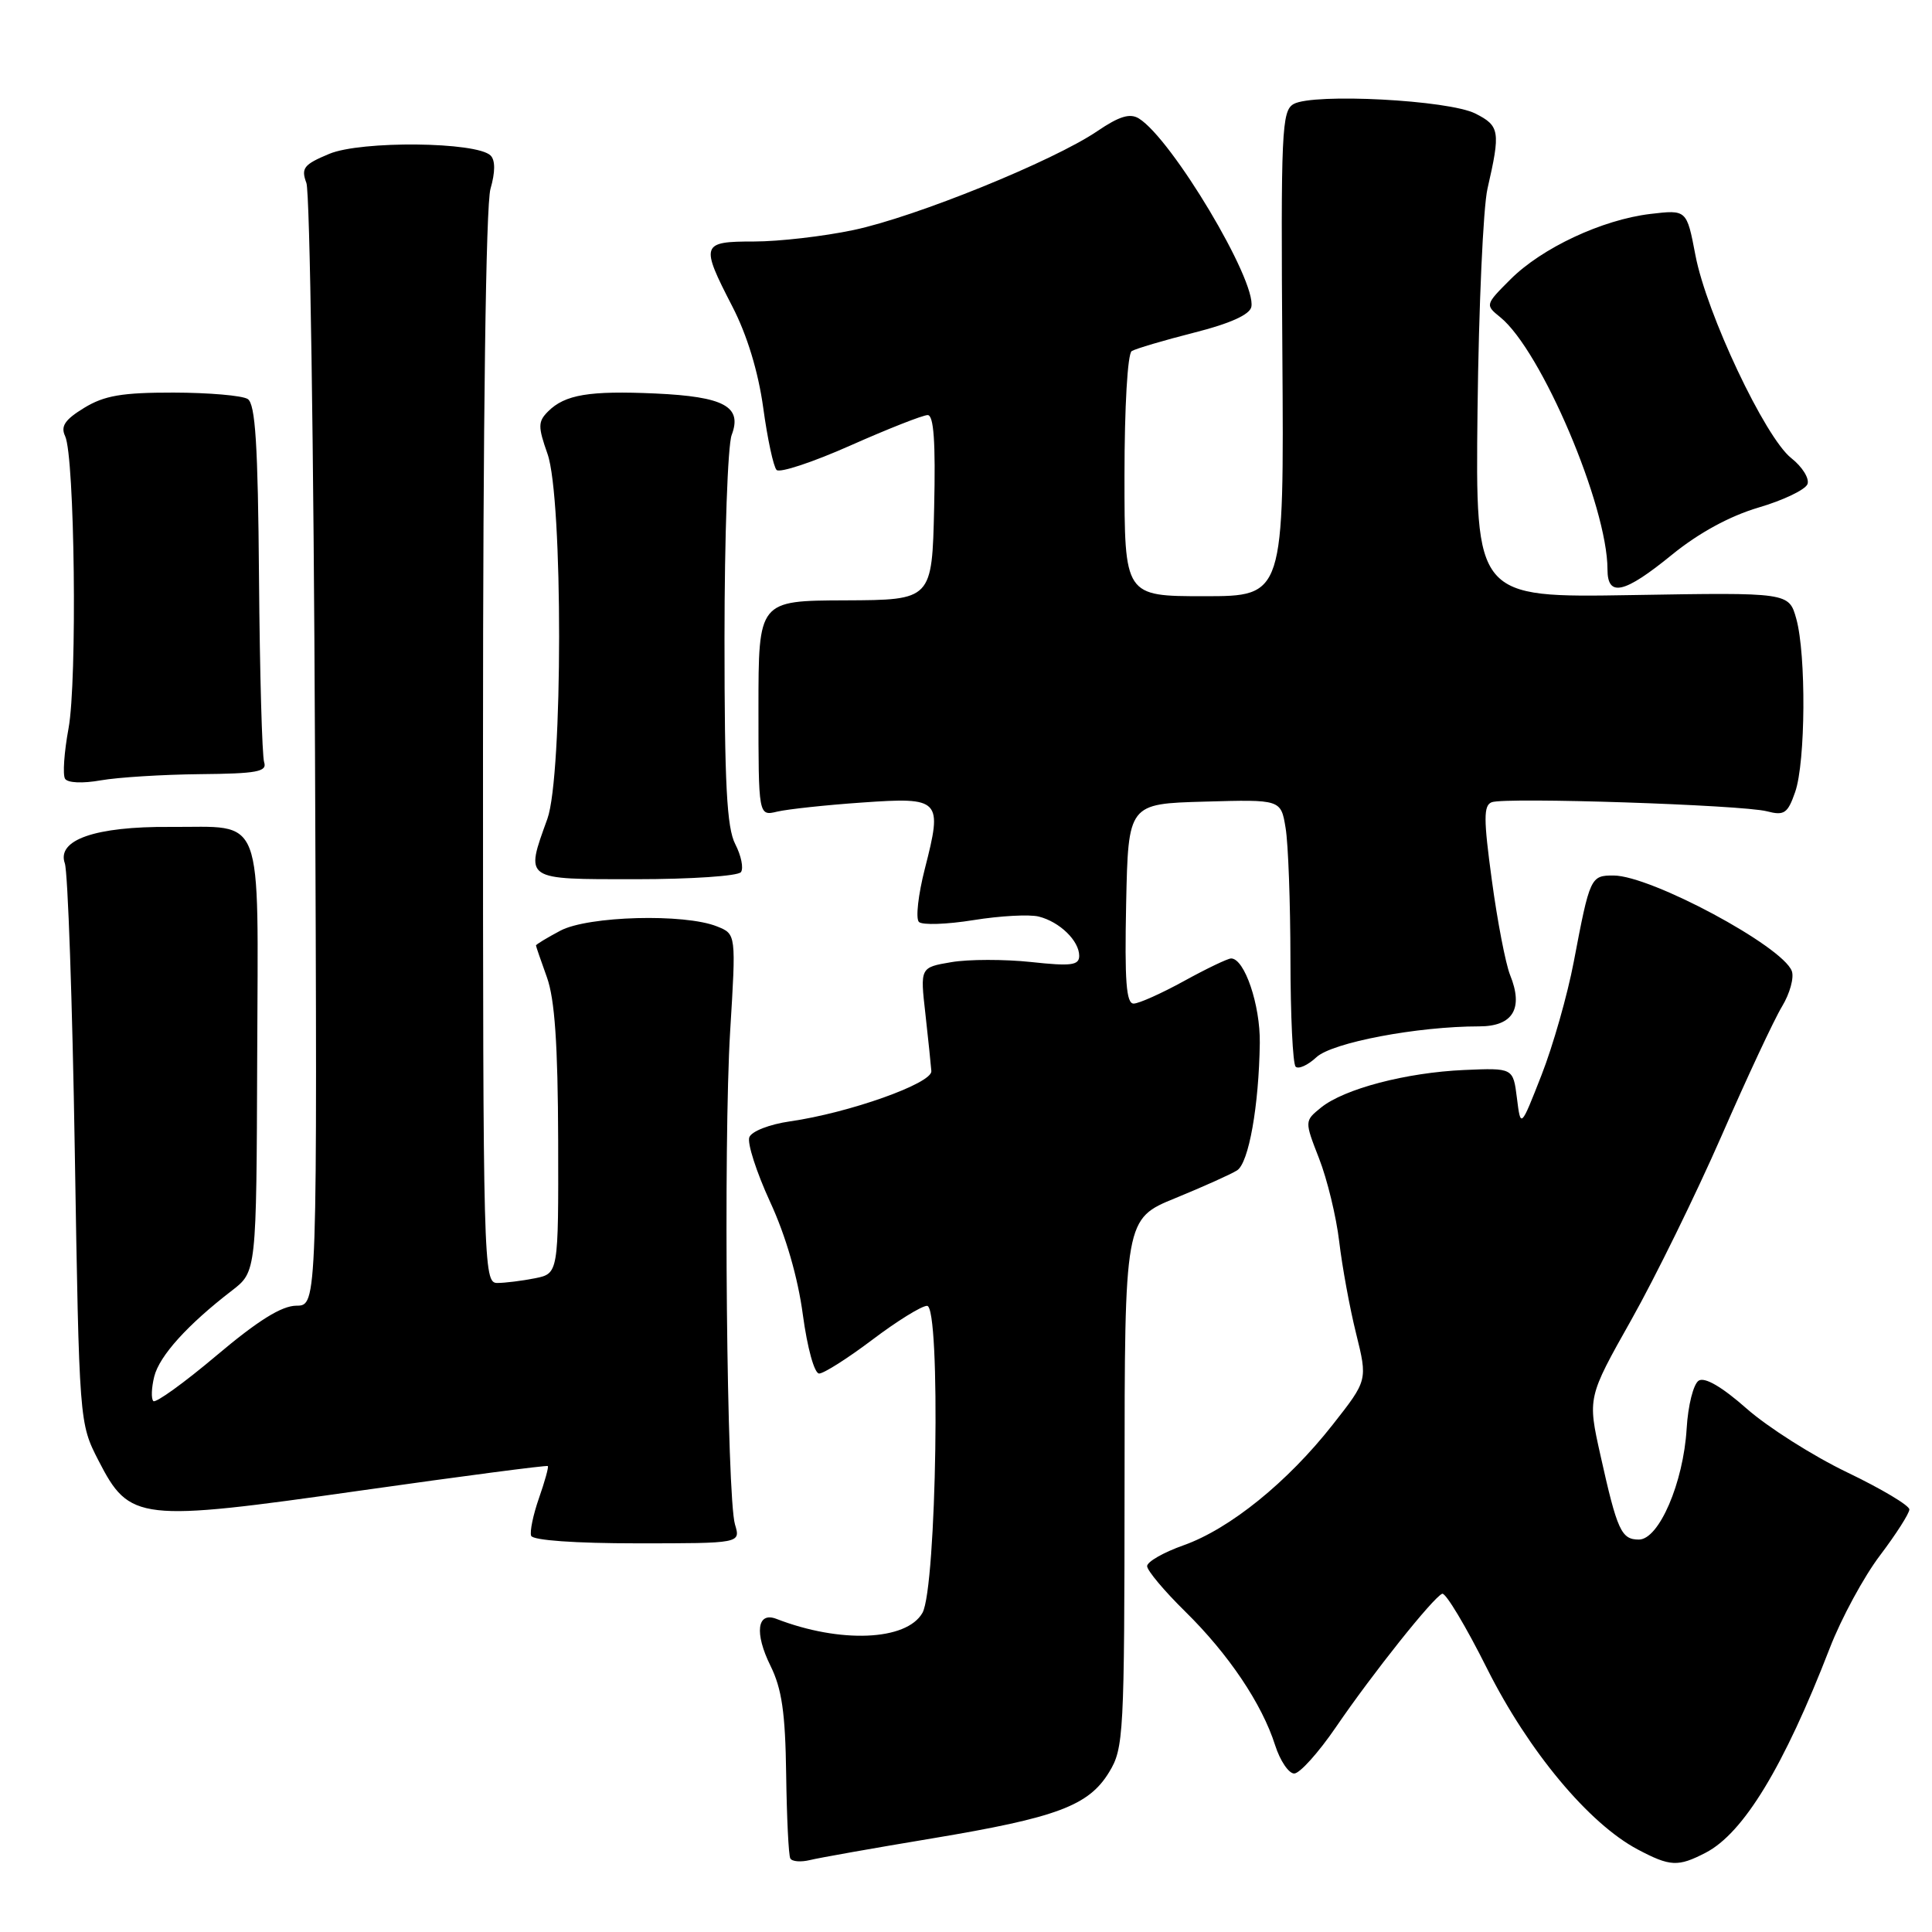 <?xml version="1.0" encoding="UTF-8" standalone="no"?>
<!DOCTYPE svg PUBLIC "-//W3C//DTD SVG 1.1//EN" "http://www.w3.org/Graphics/SVG/1.1/DTD/svg11.dtd" >
<svg xmlns="http://www.w3.org/2000/svg" xmlns:xlink="http://www.w3.org/1999/xlink" version="1.1" viewBox="0 0 256 256">
 <g >
 <path fill="currentColor"
d=" M 123.50 243.60 C 140.06 240.84 144.26 239.27 146.97 234.81 C 148.90 231.66 148.99 229.83 149.01 196.50 C 149.02 161.50 149.02 161.50 155.76 158.75 C 159.47 157.23 163.14 155.58 163.92 155.08 C 165.47 154.09 166.81 146.54 166.93 138.20 C 167.00 133.17 164.91 127.00 163.13 127.00 C 162.69 127.00 159.89 128.34 156.91 129.98 C 153.93 131.62 150.92 132.97 150.22 132.98 C 149.23 133.00 149.01 130.00 149.22 119.75 C 149.50 106.50 149.50 106.50 159.61 106.22 C 169.73 105.93 169.73 105.93 170.35 109.72 C 170.70 111.80 170.98 119.61 170.99 127.08 C 171.00 134.55 171.30 140.97 171.68 141.34 C 172.05 141.71 173.29 141.15 174.43 140.09 C 176.52 138.14 187.81 136.00 196.00 136.00 C 200.48 136.00 201.90 133.63 200.09 129.18 C 199.50 127.70 198.41 122.07 197.68 116.65 C 196.57 108.51 196.57 106.72 197.66 106.30 C 199.45 105.61 230.84 106.65 234.12 107.50 C 236.42 108.10 236.88 107.79 237.87 104.94 C 239.25 100.97 239.34 86.78 238.02 82.00 C 237.04 78.50 237.04 78.50 216.27 78.85 C 195.50 79.20 195.50 79.20 195.78 54.35 C 195.94 40.68 196.53 27.48 197.10 25.00 C 198.84 17.41 198.73 16.68 195.50 15.05 C 191.97 13.25 174.05 12.32 171.42 13.78 C 169.83 14.67 169.71 17.33 169.92 46.88 C 170.14 79.00 170.14 79.00 159.57 79.00 C 149.00 79.00 149.00 79.00 149.00 63.06 C 149.00 53.93 149.41 46.86 149.96 46.52 C 150.49 46.20 154.20 45.10 158.21 44.08 C 163.00 42.87 165.61 41.69 165.81 40.66 C 166.51 37.20 155.28 18.41 150.91 15.70 C 149.73 14.97 148.31 15.40 145.41 17.37 C 139.55 21.35 121.31 28.75 113.10 30.48 C 109.12 31.32 103.20 32.00 99.93 32.00 C 92.89 32.00 92.78 32.35 97.05 40.63 C 99.00 44.41 100.47 49.25 101.13 54.02 C 101.69 58.14 102.49 61.85 102.90 62.27 C 103.31 62.70 107.72 61.24 112.71 59.02 C 117.69 56.81 122.29 55.00 122.92 55.00 C 123.73 55.00 123.98 58.55 123.78 67.25 C 123.50 79.50 123.50 79.50 112.00 79.55 C 100.50 79.59 100.50 79.59 100.50 93.86 C 100.50 108.14 100.50 108.14 103.00 107.54 C 104.38 107.22 109.43 106.67 114.23 106.34 C 124.65 105.61 124.91 105.89 122.55 115.10 C 121.67 118.54 121.31 121.71 121.76 122.16 C 122.20 122.60 125.45 122.49 128.99 121.92 C 132.53 121.35 136.42 121.14 137.64 121.45 C 140.41 122.14 143.00 124.66 143.00 126.65 C 143.00 127.91 141.94 128.05 136.60 127.47 C 133.09 127.10 128.34 127.10 126.06 127.49 C 121.92 128.19 121.92 128.19 122.62 134.34 C 123.00 137.73 123.35 141.15 123.41 141.93 C 123.51 143.56 112.49 147.47 104.66 148.59 C 101.96 148.98 99.59 149.90 99.29 150.69 C 98.99 151.46 100.23 155.31 102.04 159.25 C 104.12 163.74 105.73 169.30 106.38 174.20 C 106.98 178.63 107.91 182.00 108.54 182.00 C 109.15 182.00 112.32 179.99 115.58 177.53 C 118.83 175.07 122.10 173.04 122.84 173.03 C 124.68 172.99 124.11 210.38 122.23 213.71 C 120.12 217.42 111.32 217.78 102.88 214.51 C 100.31 213.52 99.95 216.39 102.09 220.72 C 103.60 223.77 104.06 226.96 104.17 235.07 C 104.25 240.81 104.49 245.84 104.72 246.25 C 104.94 246.67 106.11 246.76 107.31 246.47 C 108.52 246.17 115.80 244.88 123.50 243.60 Z  M 226.00 245.50 C 231.03 242.90 236.37 234.10 242.46 218.37 C 243.98 214.44 246.97 208.92 249.11 206.10 C 251.25 203.27 253.00 200.53 253.00 200.01 C 253.00 199.48 249.29 197.27 244.75 195.09 C 240.21 192.91 234.22 189.10 231.43 186.64 C 228.18 183.77 225.90 182.44 225.09 182.94 C 224.39 183.38 223.67 186.22 223.49 189.30 C 223.06 196.48 219.82 204.00 217.16 204.00 C 214.83 204.00 214.29 202.81 212.07 192.84 C 210.36 185.18 210.36 185.18 216.16 174.88 C 219.35 169.21 224.72 158.26 228.10 150.54 C 231.47 142.82 235.08 135.09 236.13 133.36 C 237.17 131.64 237.75 129.52 237.42 128.66 C 236.15 125.35 218.76 116.03 213.82 116.01 C 210.76 116.00 210.67 116.19 208.53 127.45 C 207.70 131.82 205.78 138.57 204.26 142.45 C 201.50 149.50 201.50 149.50 201.00 145.50 C 200.50 141.50 200.50 141.50 194.00 141.78 C 186.33 142.12 178.12 144.27 175.04 146.76 C 172.85 148.54 172.85 148.54 174.79 153.52 C 175.86 156.26 177.06 161.20 177.45 164.50 C 177.84 167.80 178.84 173.29 179.69 176.70 C 181.22 182.89 181.22 182.89 176.58 188.79 C 170.61 196.39 162.97 202.57 156.85 204.75 C 154.18 205.69 152.00 206.94 152.00 207.52 C 152.00 208.10 154.27 210.81 157.05 213.54 C 162.79 219.18 167.22 225.77 168.96 231.25 C 169.62 233.31 170.76 235.00 171.49 235.00 C 172.22 235.00 174.71 232.23 177.02 228.85 C 181.86 221.76 189.92 211.65 191.10 211.18 C 191.55 211.01 194.23 215.47 197.05 221.11 C 202.54 232.05 210.53 241.63 217.00 245.06 C 221.31 247.34 222.34 247.39 226.00 245.50 Z  M 97.39 202.00 C 96.30 198.32 95.84 151.56 96.75 136.64 C 97.54 123.77 97.54 123.77 95.02 122.76 C 90.71 121.02 77.92 121.37 74.25 123.32 C 72.46 124.27 71.01 125.15 71.02 125.28 C 71.02 125.40 71.68 127.30 72.47 129.50 C 73.51 132.39 73.92 138.39 73.96 151.12 C 74.00 168.75 74.00 168.75 70.88 169.38 C 69.16 169.72 66.91 170.00 65.88 170.00 C 64.06 170.00 64.00 167.76 64.00 99.24 C 64.00 55.52 64.38 27.17 64.99 25.03 C 65.63 22.81 65.64 21.24 65.01 20.61 C 63.18 18.78 47.84 18.62 43.62 20.39 C 40.24 21.80 39.87 22.28 40.60 24.25 C 41.06 25.49 41.57 59.46 41.74 99.75 C 42.05 173.00 42.05 173.00 39.28 173.01 C 37.32 173.02 34.19 174.97 28.69 179.61 C 24.39 183.24 20.62 185.95 20.32 185.65 C 20.01 185.34 20.07 183.88 20.44 182.39 C 21.13 179.65 24.85 175.53 30.74 171.00 C 33.98 168.50 33.98 168.50 34.08 140.09 C 34.19 107.07 35.17 109.65 22.50 109.57 C 12.61 109.50 7.49 111.29 8.59 114.40 C 8.99 115.56 9.59 132.71 9.91 152.53 C 10.50 188.56 10.50 188.56 13.05 193.53 C 17.18 201.56 18.34 201.69 47.76 197.51 C 61.29 195.59 72.46 194.13 72.59 194.26 C 72.72 194.39 72.19 196.30 71.42 198.50 C 70.65 200.70 70.18 202.95 70.38 203.50 C 70.60 204.10 76.22 204.50 84.44 204.50 C 98.14 204.50 98.14 204.50 97.39 202.00 Z  M 98.18 115.56 C 98.55 115.04 98.21 113.38 97.43 111.86 C 96.30 109.69 96.00 103.87 96.00 84.61 C 96.00 71.15 96.43 59.01 96.95 57.64 C 98.38 53.87 95.97 52.56 86.84 52.14 C 78.08 51.75 74.86 52.28 72.62 54.52 C 71.28 55.86 71.27 56.52 72.55 60.15 C 74.61 65.97 74.59 102.78 72.53 108.50 C 69.58 116.69 69.30 116.50 84.25 116.50 C 91.54 116.50 97.80 116.08 98.18 115.56 Z  M 26.50 102.58 C 34.03 102.51 35.42 102.26 35.00 101.00 C 34.73 100.17 34.42 89.20 34.32 76.60 C 34.18 58.87 33.84 53.52 32.82 52.87 C 32.09 52.41 27.68 52.03 23.00 52.02 C 16.19 52.01 13.83 52.41 11.16 54.04 C 8.60 55.60 8.01 56.48 8.63 57.79 C 9.90 60.48 10.25 90.20 9.08 96.52 C 8.50 99.66 8.29 102.66 8.62 103.19 C 8.96 103.74 10.94 103.83 13.35 103.40 C 15.63 103.00 21.55 102.63 26.50 102.58 Z  M 221.55 73.50 C 225.10 70.61 229.20 68.38 233.02 67.25 C 236.30 66.29 239.21 64.89 239.50 64.15 C 239.78 63.41 238.82 61.86 237.35 60.70 C 233.89 57.98 226.11 41.51 224.65 33.80 C 223.50 27.78 223.50 27.78 218.67 28.35 C 212.31 29.11 204.30 32.85 200.13 37.03 C 196.80 40.36 196.78 40.41 198.79 42.03 C 204.23 46.44 213.00 67.05 213.00 75.45 C 213.00 79.17 215.21 78.67 221.55 73.50 Z "/>
</g>
</svg>